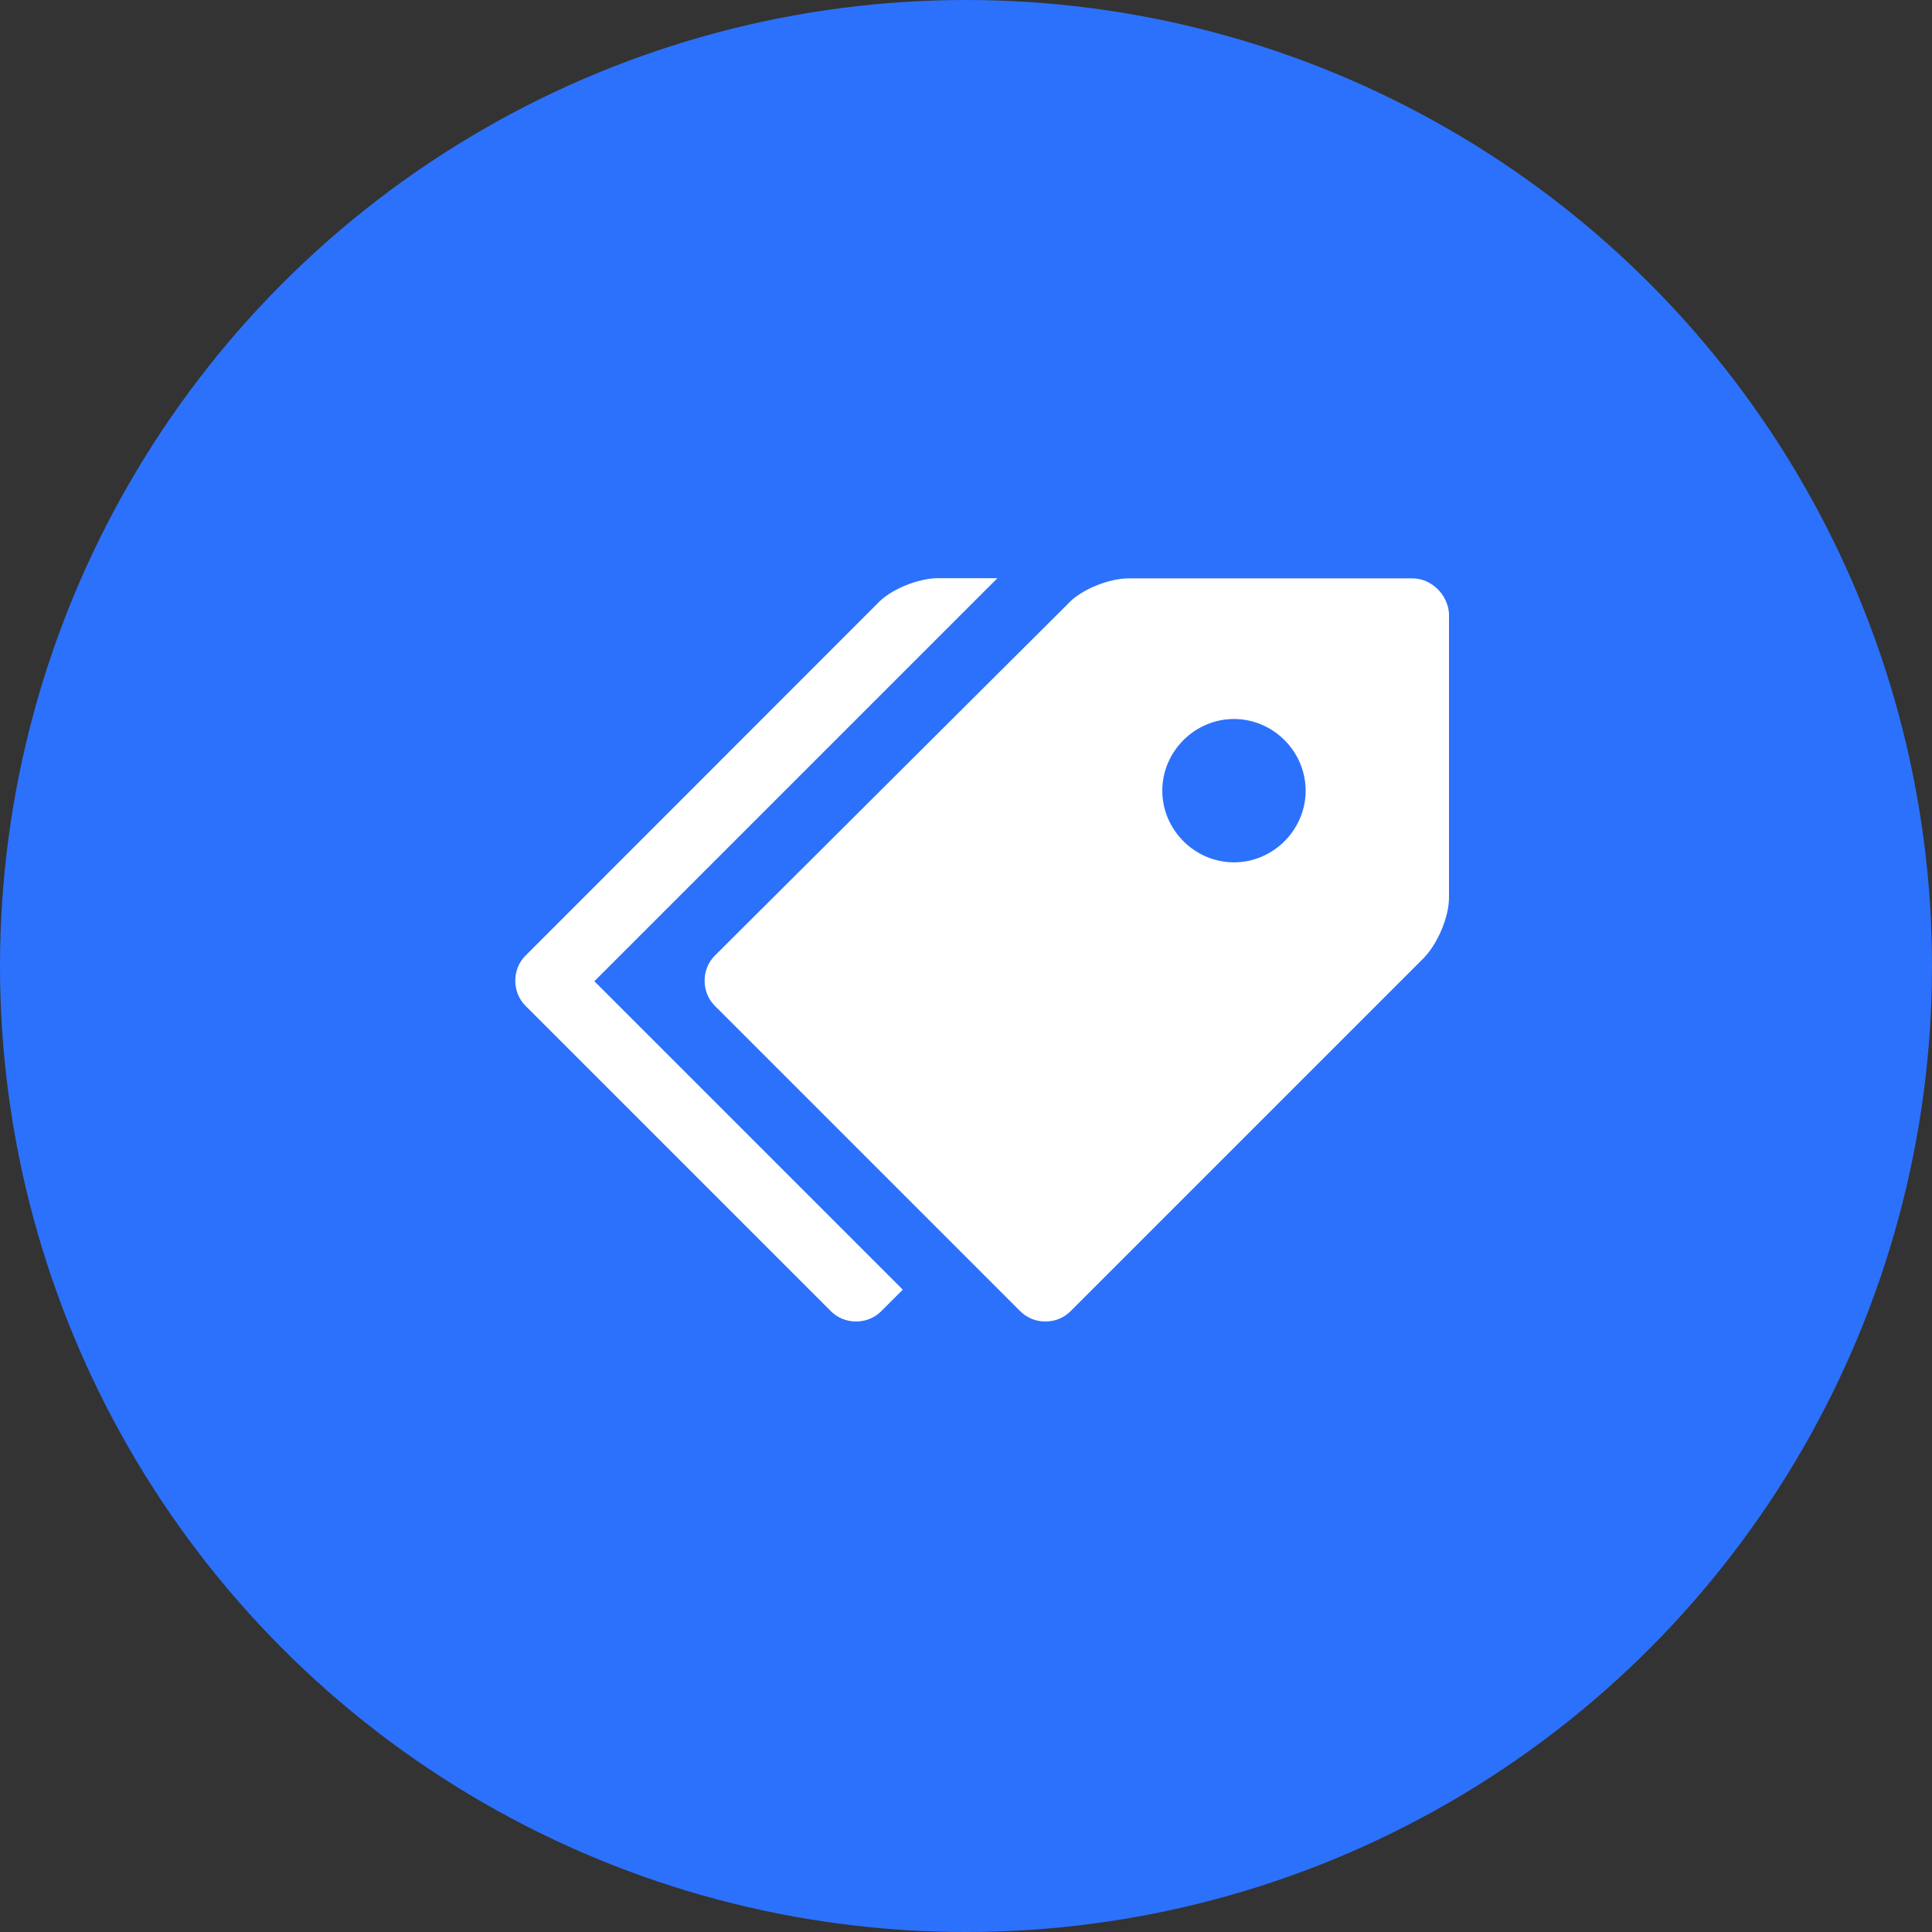 <svg width="60" height="60" viewBox="0 0 60 60" fill="none" xmlns="http://www.w3.org/2000/svg">
<rect x="0" y="0" width="60" height="60" fill="#333333" stroke="none"/>
<circle cx="30" cy="30" r="30" fill="#2C71FB"/>
<g clip-path="url(#clip0_1_4710)">
<path d="M43.867 17.962H35.048C34.459 17.962 33.576 18.296 33.157 18.761L22.197 29.681C21.777 30.1 21.777 30.814 22.197 31.233L31.69 40.726C32.109 41.145 32.822 41.145 33.242 40.726L44.202 29.766C44.621 29.347 45 28.509 45 27.874V19.055C44.961 18.466 44.456 17.962 43.867 17.962ZM38.322 26.781C37.105 26.781 36.096 25.773 36.096 24.555C36.096 23.337 37.105 22.329 38.322 22.329C39.54 22.329 40.548 23.337 40.548 24.555C40.548 25.773 39.54 26.781 38.322 26.781Z" fill="white"/>
<path d="M18.458 30.474L30.976 17.956H29.129C28.54 17.956 27.657 18.291 27.238 18.755L16.317 29.681C15.898 30.1 15.898 30.814 16.317 31.233L25.81 40.726C26.229 41.145 26.943 41.145 27.362 40.726L28.036 40.052L18.458 30.474Z" fill="white"/>
</g>
<defs>
<clipPath id="clip0_1_4710">
<rect width="29" height="25" fill="white" transform="translate(16 17)"/>
</clipPath>
</defs>
</svg>
